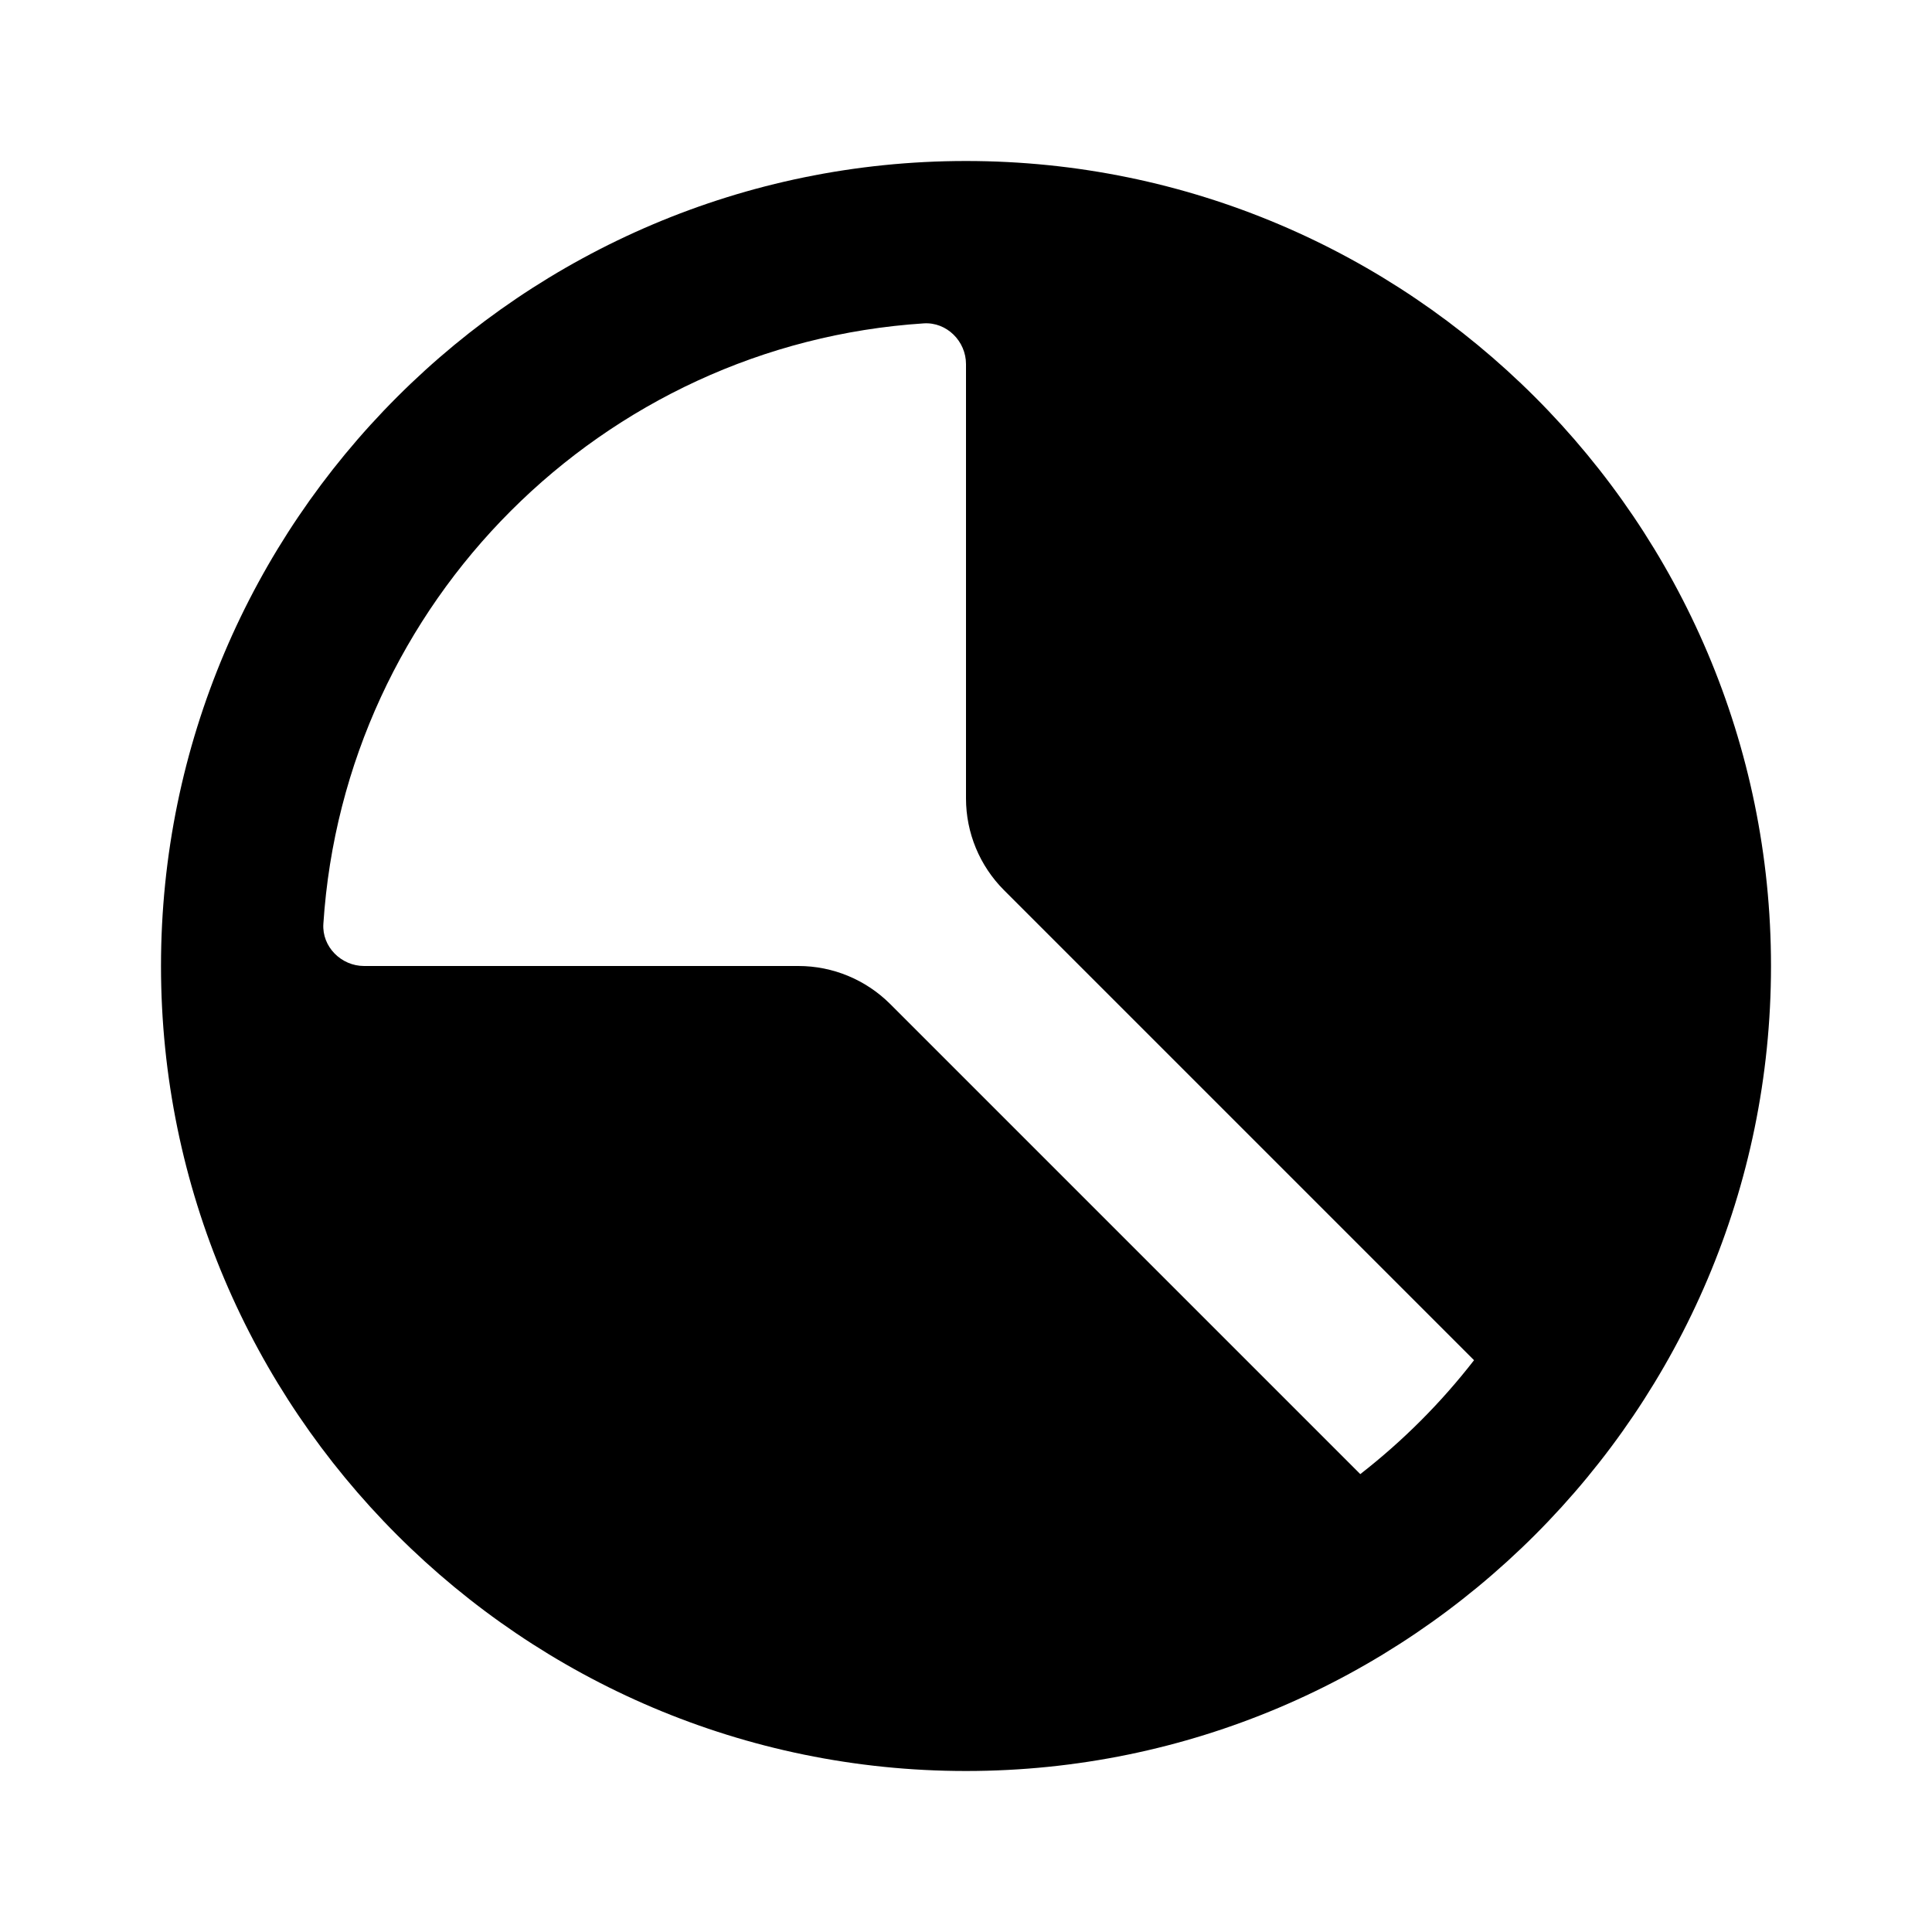 <?xml version="1.0"?>
<svg xmlns="http://www.w3.org/2000/svg" viewBox="0 0 24 24" width="24px" height="24px">
    <path d="M12,2C6.486,2,2,6.486,2,12s4.486,10,10,10s10-4.486,10-10S17.514,2,12,2z M16.898,18.312l-5.84-5.84 C10.755,12.17,10.346,12,9.919,12H4.523c-0.285,0-0.525-0.24-0.506-0.524c0.26-3.994,3.464-7.199,7.459-7.459 C11.76,3.999,12,4.238,12,4.523v5.396c0,0.427,0.17,0.836,0.471,1.138l5.84,5.84C17.901,17.426,17.426,17.901,16.898,18.312z"/>
</svg>

